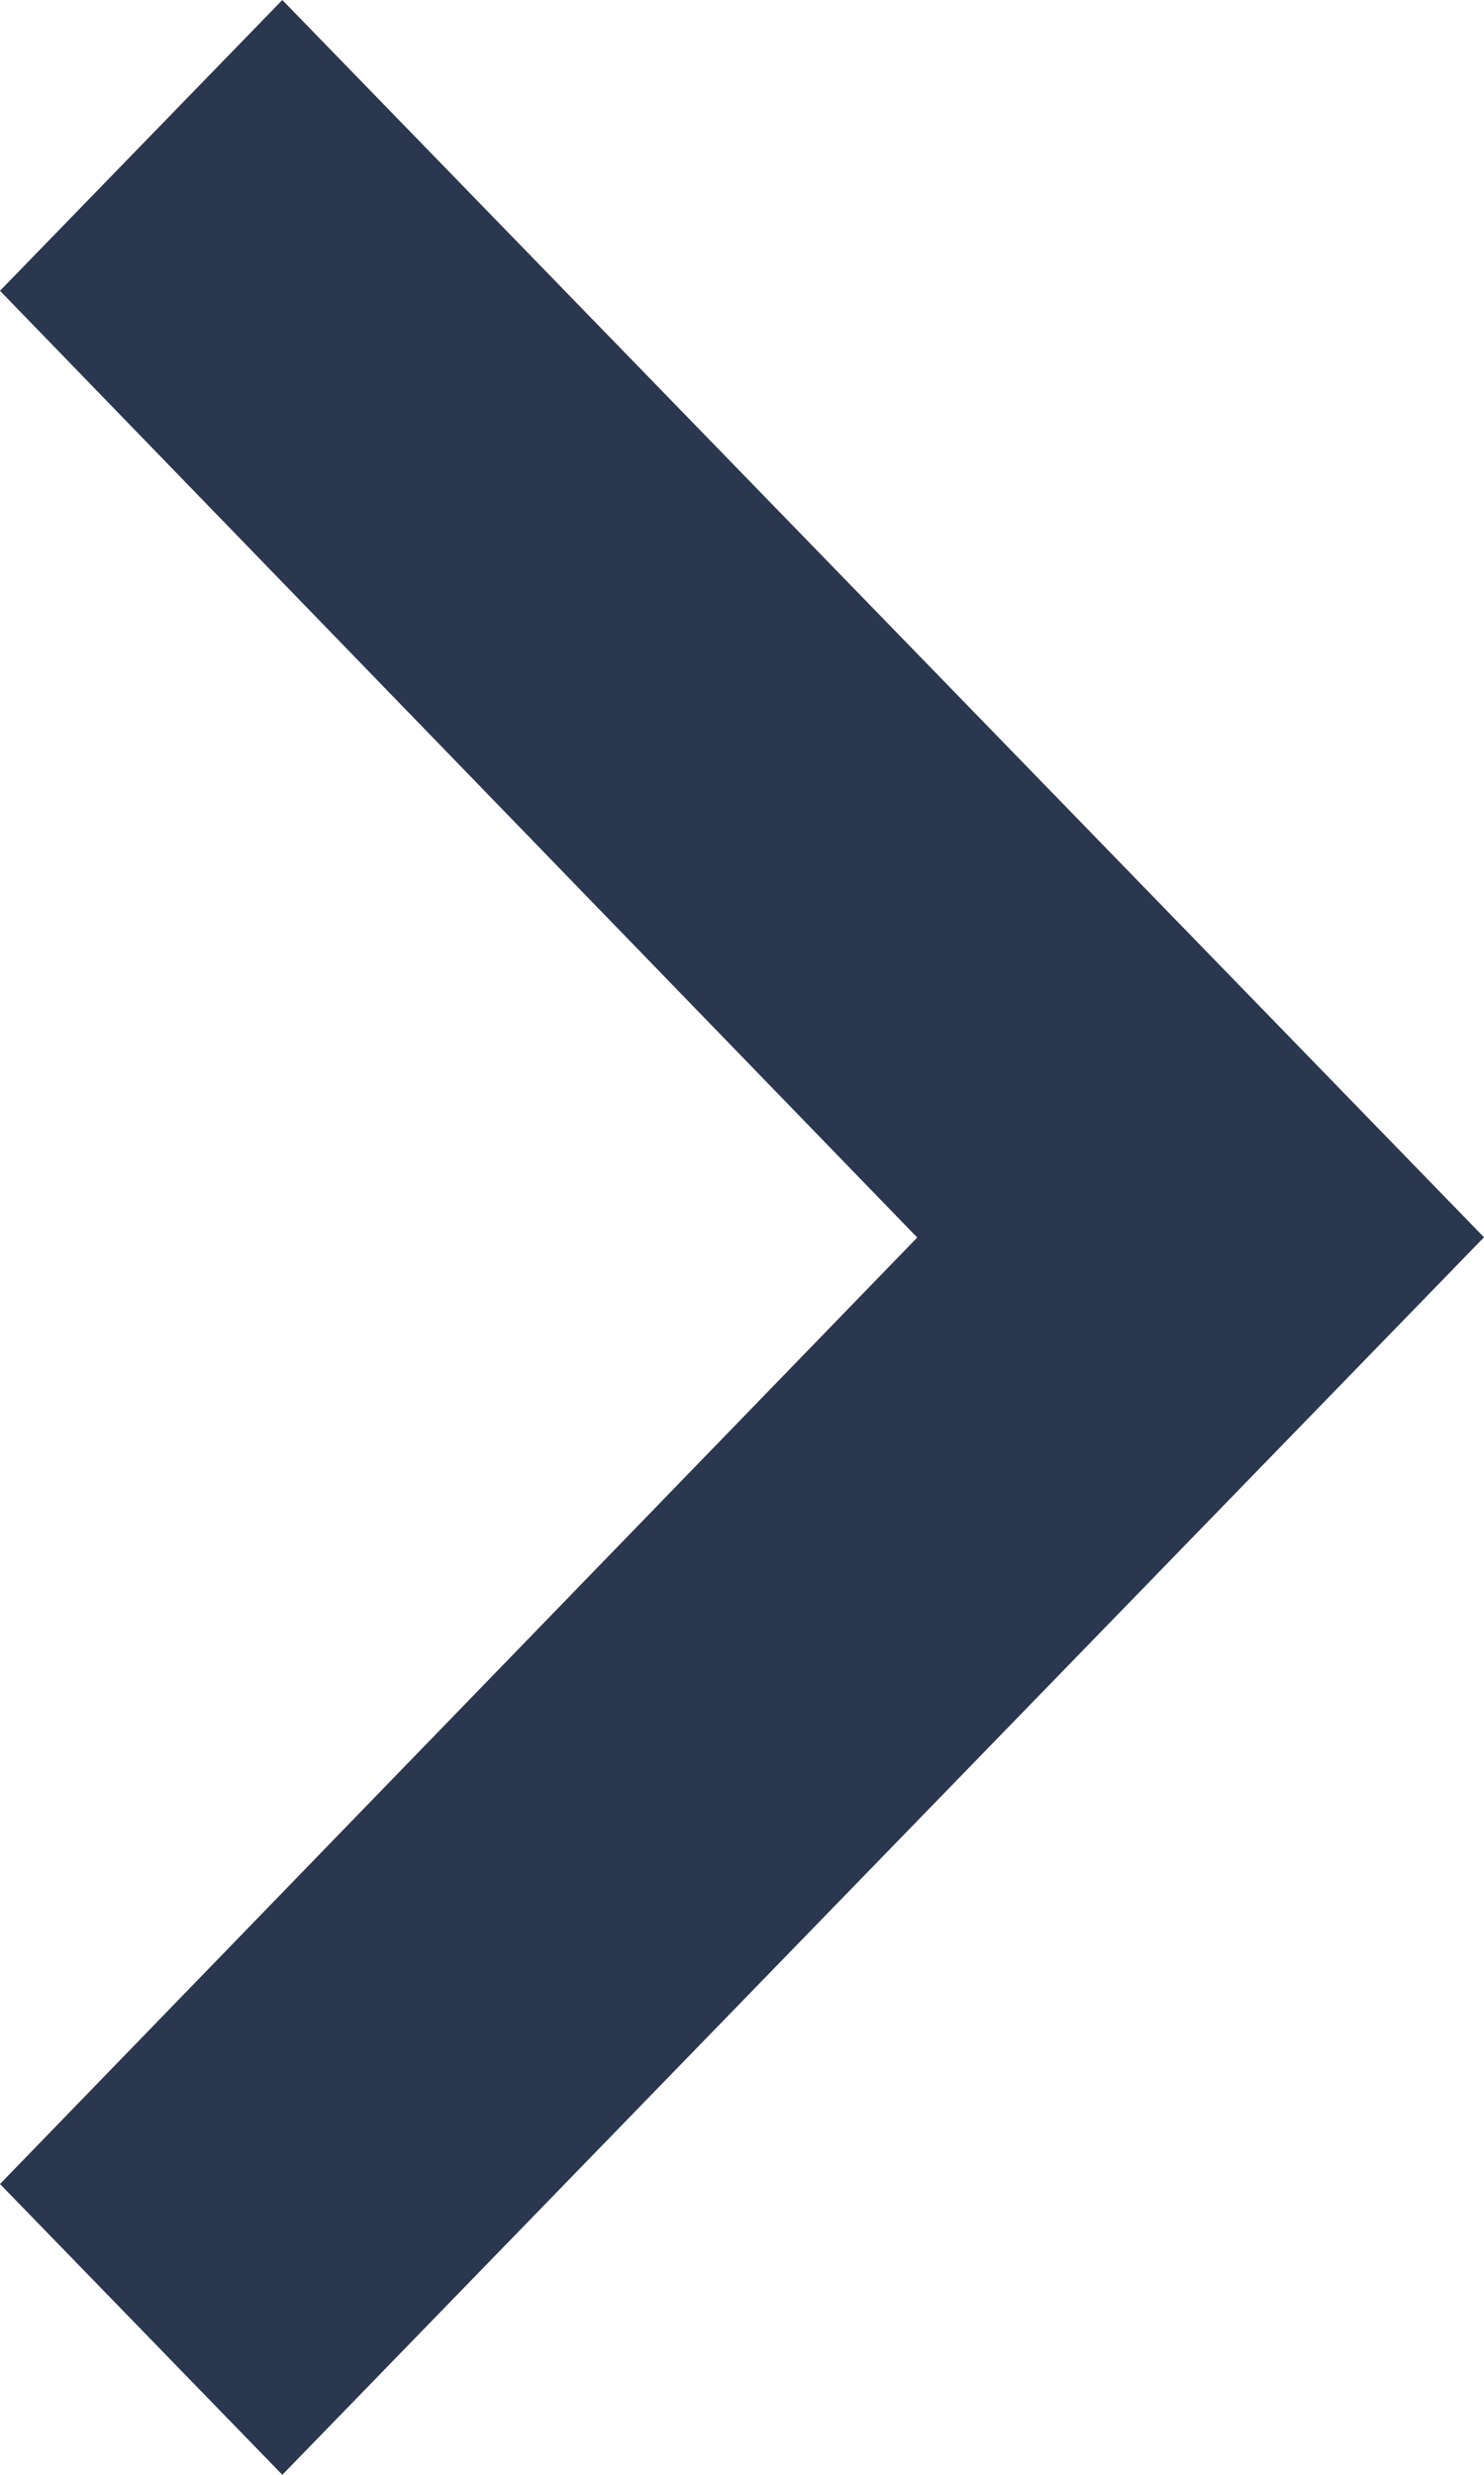 <svg width="12" height="20" viewBox="0 0 12 20" fill="none" xmlns="http://www.w3.org/2000/svg">
<path d="M-1.02705e-07 17.65L7.417 10.001L-7.71523e-07 2.35L2.283 -9.97931e-08L12 9.999L2.283 20L-1.02705e-07 17.65Z" fill="#2A374E"/>
</svg>
